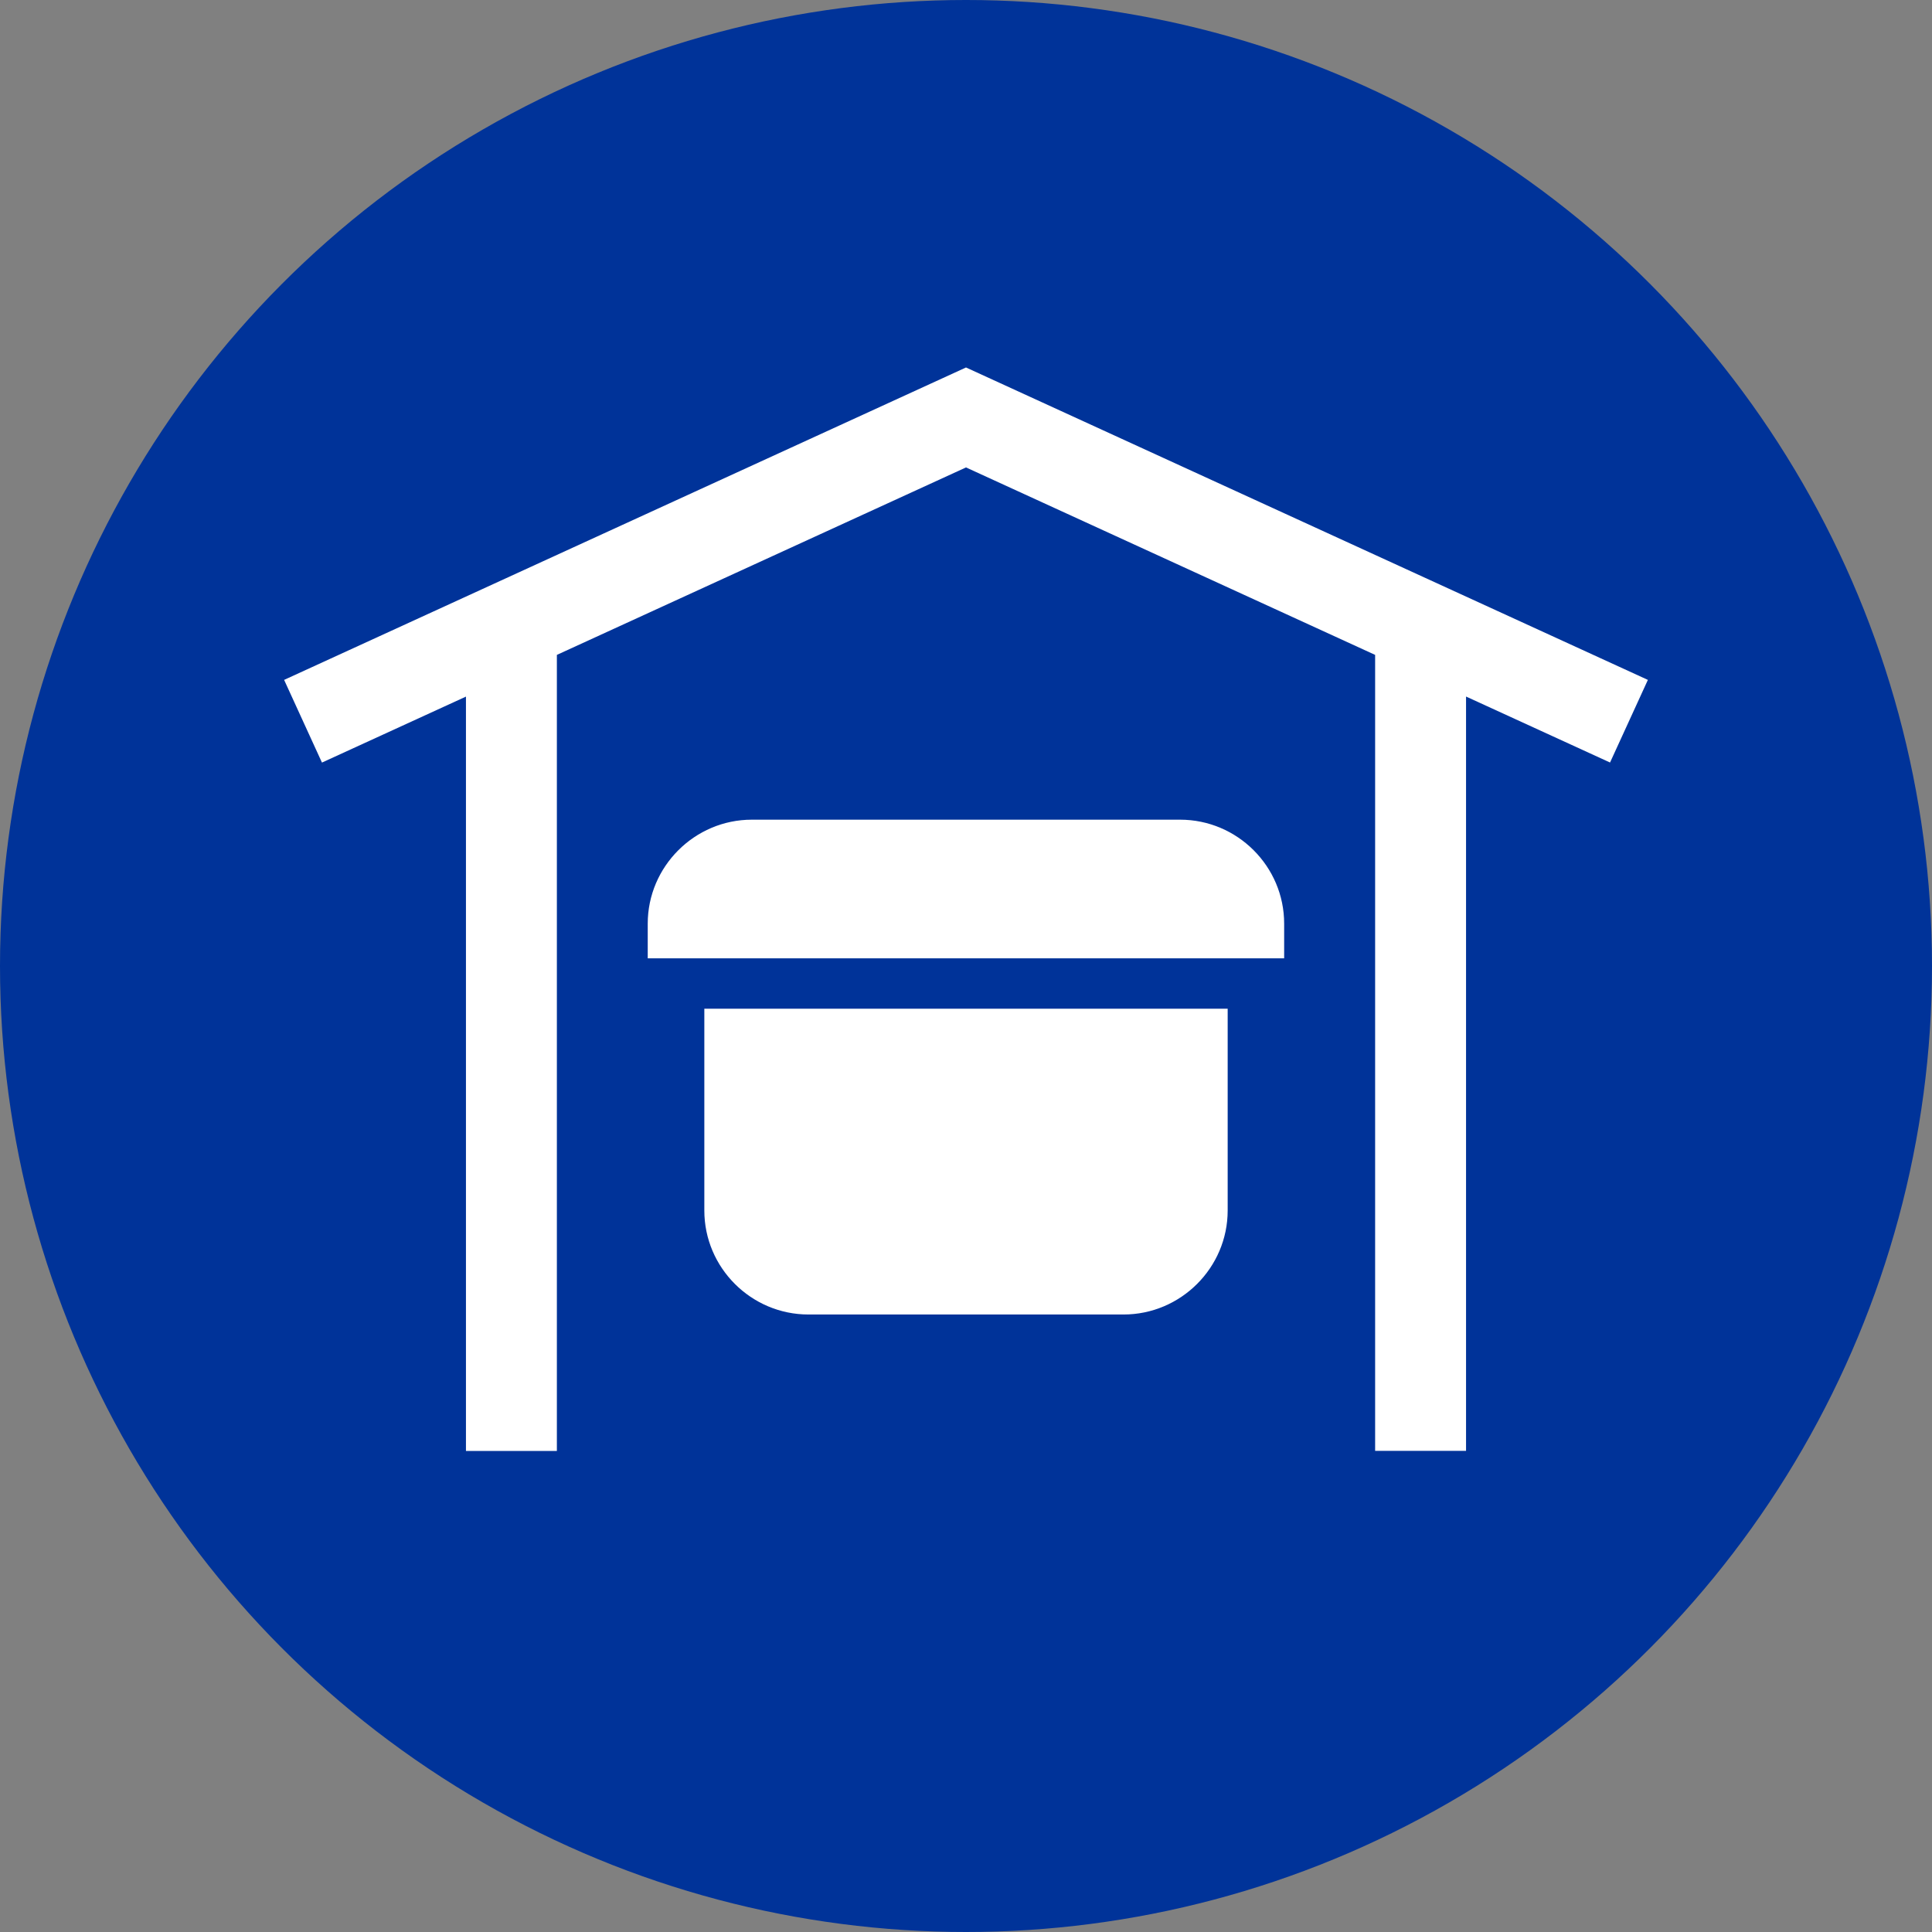<?xml version="1.0" encoding="UTF-8"?><svg id="Ebene_2" xmlns="http://www.w3.org/2000/svg" viewBox="0 0 34 34"><rect x="0" y="0" width="34" height="34" fill="#808080" stroke="none"/><defs><style>.cls-1{fill:#fff;}.cls-2{fill:#039;}</style></defs><g id="Ebene_1-2"><circle class="cls-2" cx="17" cy="17" r="17"/><path class="cls-1" d="M12.395,21.303c0,1.007,.824,1.83,1.832,1.83h5.546c1.007,0,1.832-.824,1.832-1.83v-3.551H12.395s0,3.551,0,3.551Zm8.373-6.878h-7.537c-1.007,0-1.832,.824-1.832,1.83v.61h11.2v-.61c.001-1.007-.823-1.83-1.831-1.83Zm-3.768-7.958L5,11.965l.666,1.455,2.534-1.161v13.275h1.6V11.525l7.2-3.299,7.2,3.299v14.008h1.6V12.258l2.534,1.161,.666-1.454-12-5.498Z"/></g></svg>